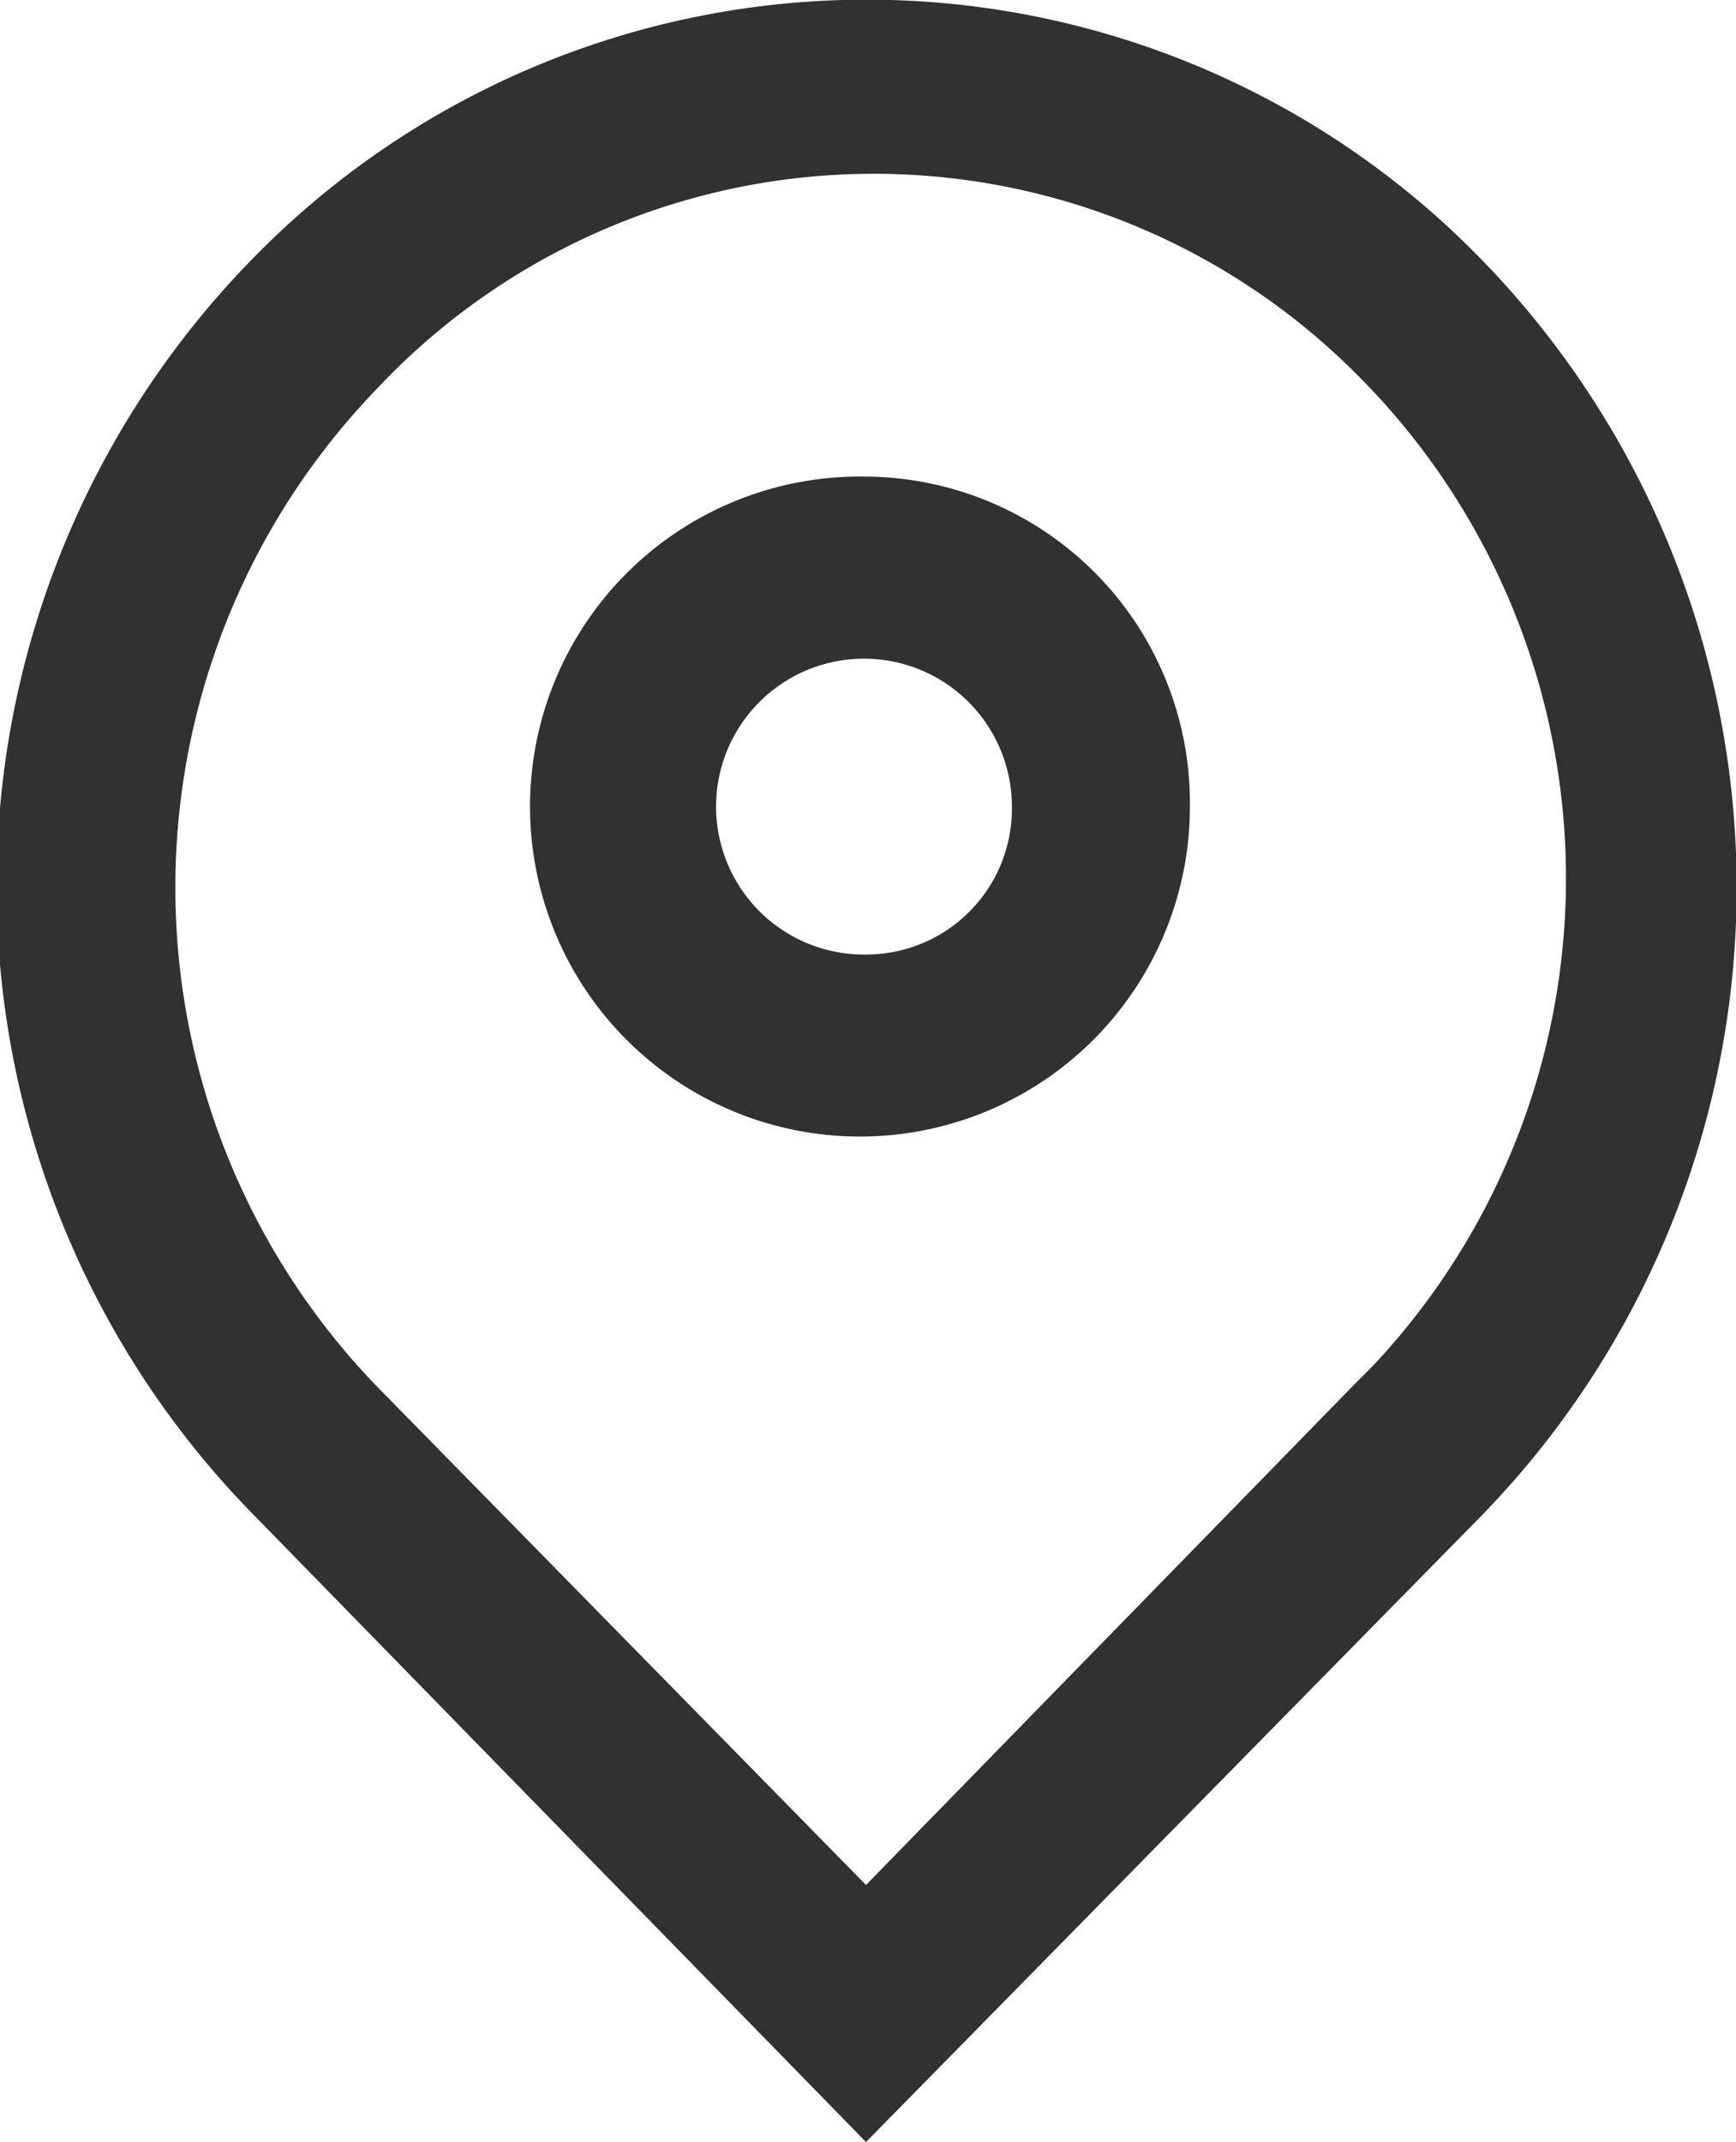 <svg xmlns="http://www.w3.org/2000/svg" width="12.97" height="16" viewBox="0 0 12.97 16">
  <defs>
    <style>
      .cls-1 {
        fill: #313131;
        fill-rule: evenodd;
      }
    </style>
  </defs>
  <path id="Forme_824" data-name="Forme 824" class="cls-1" d="M4617.5,2918.56a2.465,2.465,0,1,0,2.42,2.46A2.437,2.437,0,0,0,4617.5,2918.56Zm0,3.57a1.105,1.105,0,1,1,1.09-1.11A1.089,1.089,0,0,1,4617.5,2922.13Zm4.6-5.19a6.406,6.406,0,0,0-9.19,0,6.7,6.7,0,0,0,0,9.36h0l4.59,4.7,4.6-4.68A6.726,6.726,0,0,0,4622.1,2916.94Zm-0.82,8.27-0.14.14-3.64,3.73-3.66-3.73a5.363,5.363,0,0,1,0-7.44,5.094,5.094,0,0,1,7.3-.14A5.316,5.316,0,0,1,4621.28,2925.21Z" transform="translate(-4611.03 -2915)"/>
</svg>
